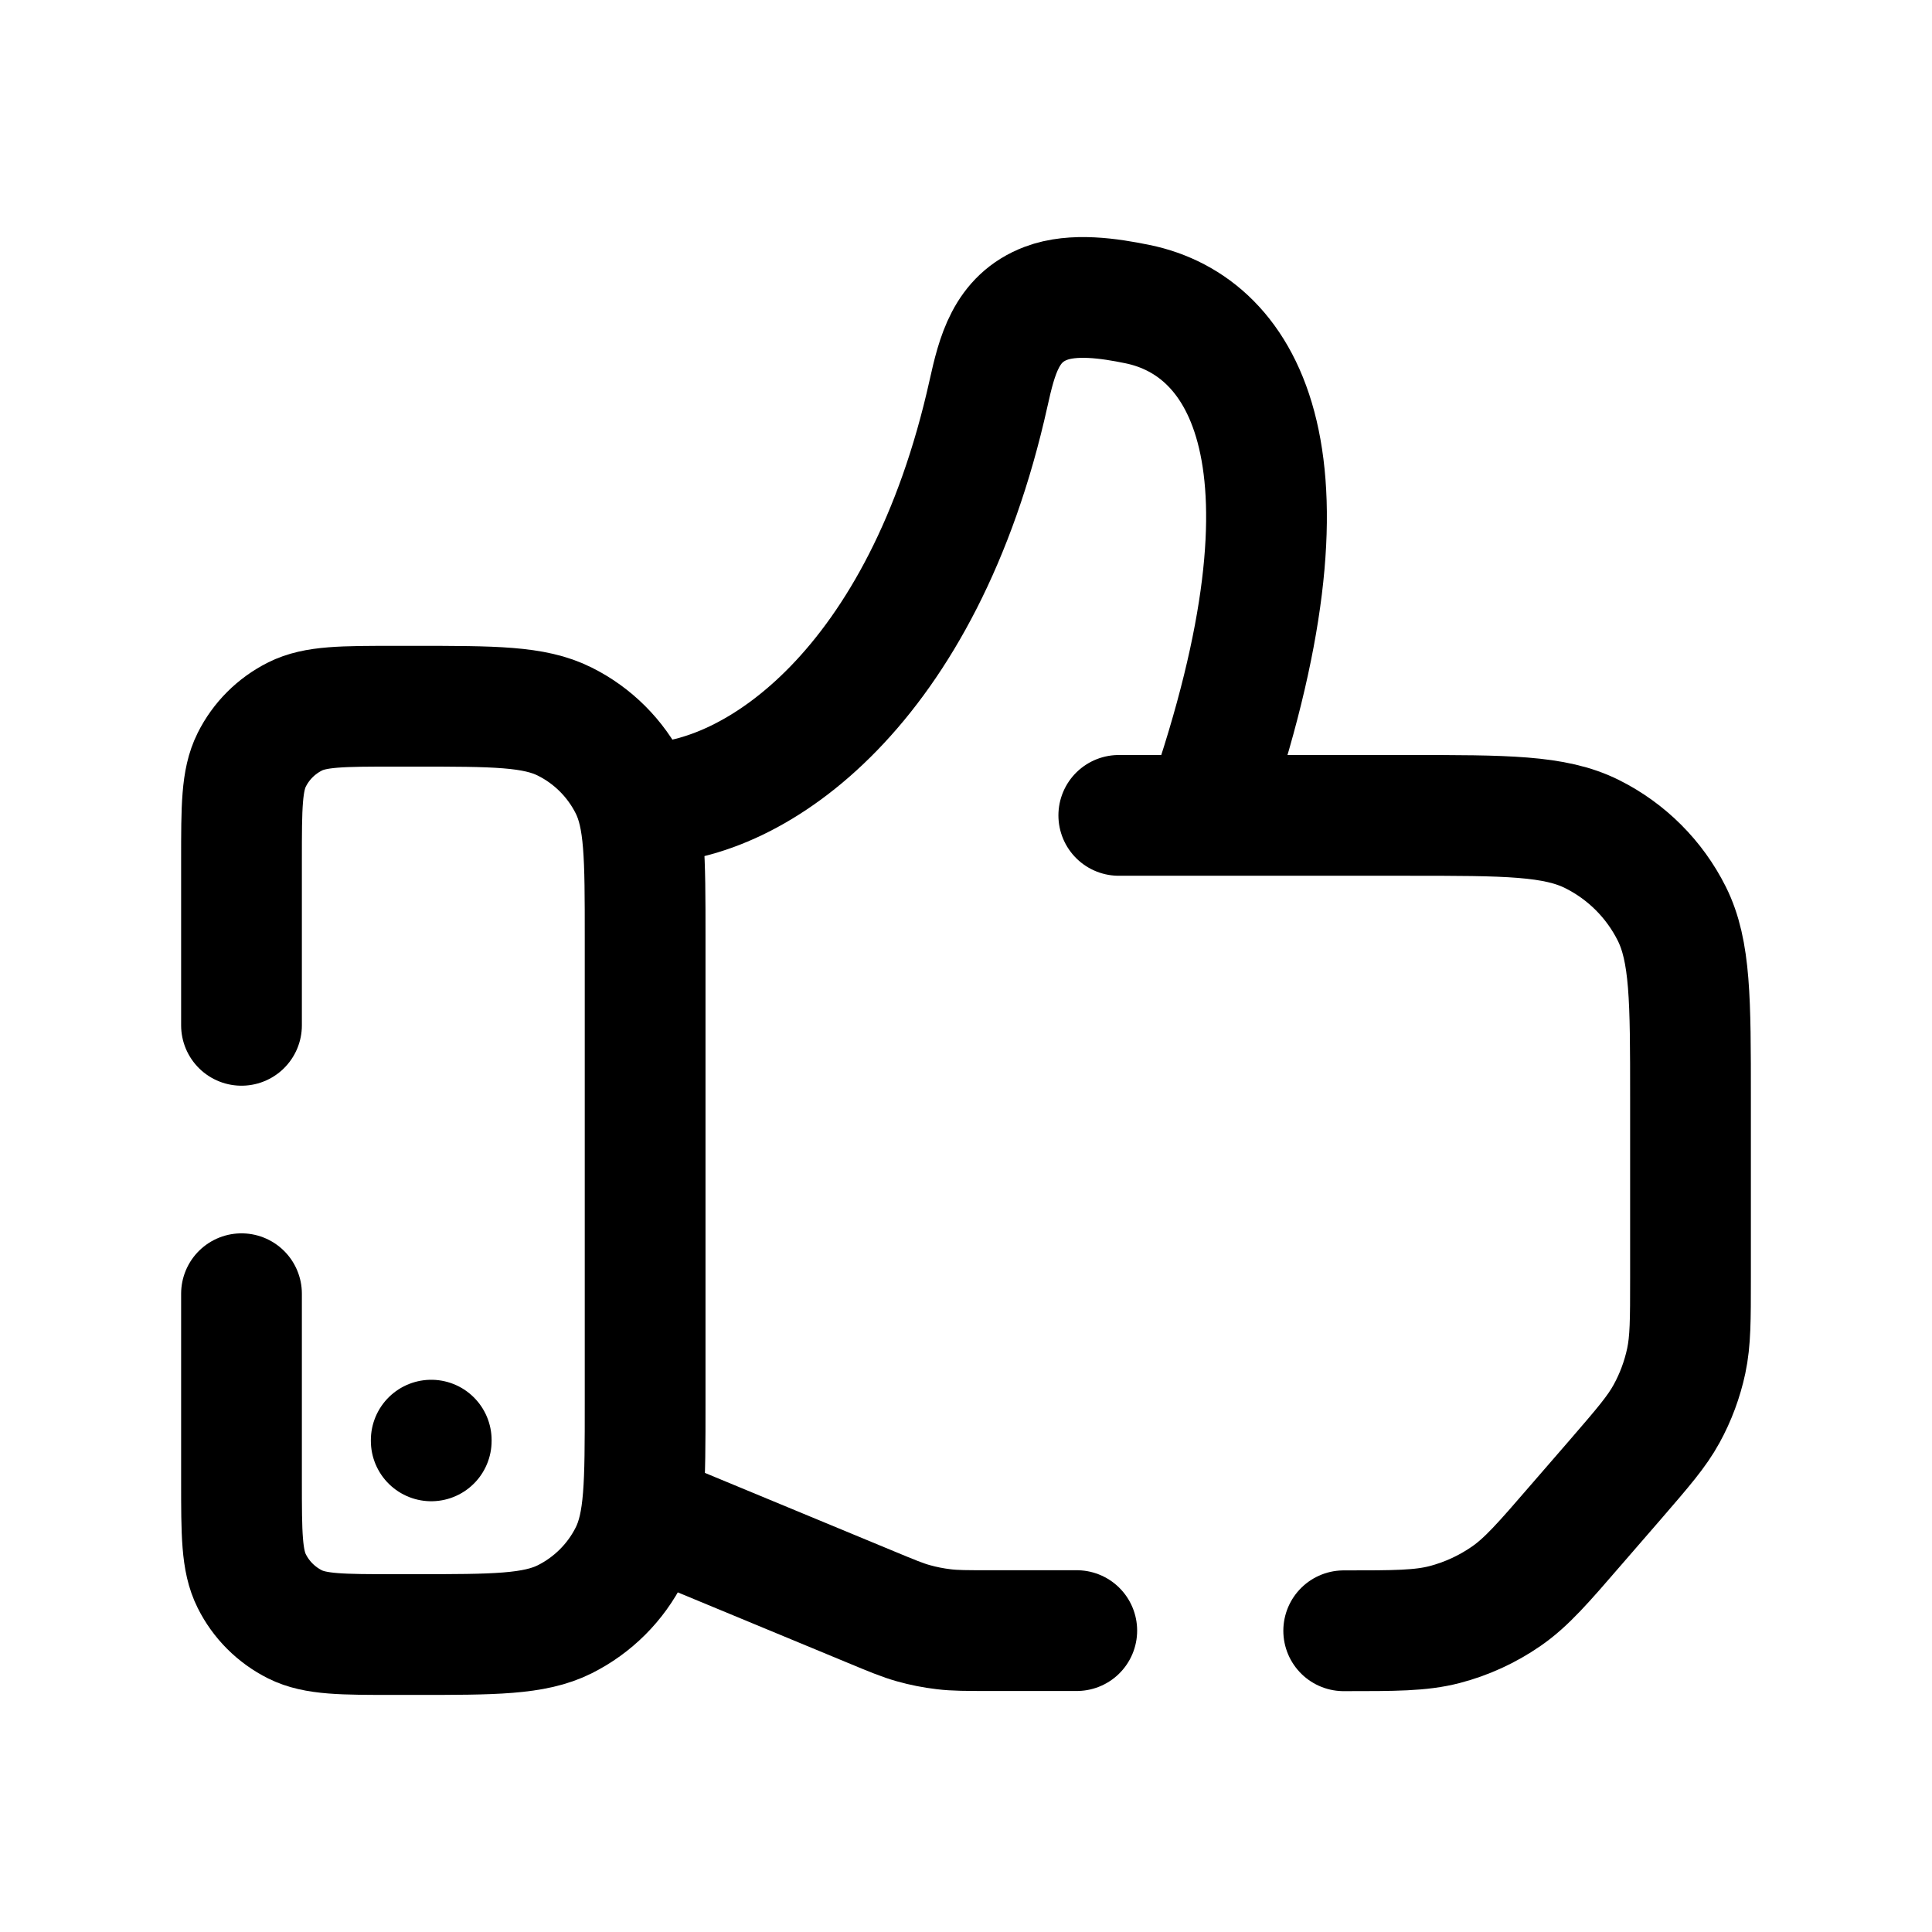 <svg width="24" height="24" viewBox="0 0 24 24" fill="none" xmlns="http://www.w3.org/2000/svg">
<path d="M3 16.071V18.392C3 19.055 3 19.386 3.127 19.64C3.243 19.873 3.432 20.062 3.666 20.179C3.919 20.305 4.251 20.305 4.913 20.305H5.144C6.138 20.305 6.635 20.305 7.016 20.115C7.365 19.94 7.649 19.657 7.824 19.307C8.014 18.926 8.014 18.429 8.014 17.435V11.643C8.014 10.65 8.014 10.153 7.824 9.772C7.649 9.422 7.365 9.138 7.016 8.964C6.635 8.773 6.138 8.773 5.144 8.773H4.913C4.251 8.773 3.919 8.773 3.666 8.9C3.432 9.017 3.243 9.206 3.127 9.439C3 9.693 3 10.024 3 10.687V12.737" stroke="black" stroke-width="1.5" stroke-linecap="round" stroke-linejoin="round"/>
<path d="M5.357 17.899V17.89" stroke="black" stroke-width="1.5" stroke-linecap="round" stroke-linejoin="round"/>
<path d="M16.692 20.258C17.329 20.258 17.648 20.258 17.945 20.181C18.218 20.11 18.477 19.991 18.71 19.83C18.962 19.656 19.171 19.415 19.587 18.933L20.069 18.377C20.41 17.982 20.581 17.785 20.703 17.562C20.816 17.357 20.898 17.135 20.947 16.906C21 16.657 21 16.396 21 15.875V13.637C21 12.422 21 11.815 20.767 11.349C20.553 10.922 20.207 10.576 19.779 10.362C19.314 10.129 18.706 10.129 17.492 10.129H13.898" stroke="black" stroke-width="1.5" stroke-linecap="round" stroke-linejoin="round"/>
<path d="M8.014 18.801L10.82 19.964C11.08 20.072 11.21 20.126 11.345 20.164C11.469 20.199 11.596 20.224 11.724 20.239C11.863 20.256 12.004 20.256 12.285 20.256H13.376" stroke="black" stroke-width="1.5" stroke-linecap="round" stroke-linejoin="round"/>
<path d="M8.014 9.979C9.387 9.979 11.47 8.531 12.28 4.885C12.384 4.418 12.497 3.956 12.993 3.768C13.334 3.639 13.781 3.706 14.131 3.778C15.466 4.052 16.496 5.72 14.983 10.079" stroke="black" stroke-width="1.5" stroke-linecap="round" stroke-linejoin="round"/>
</svg>